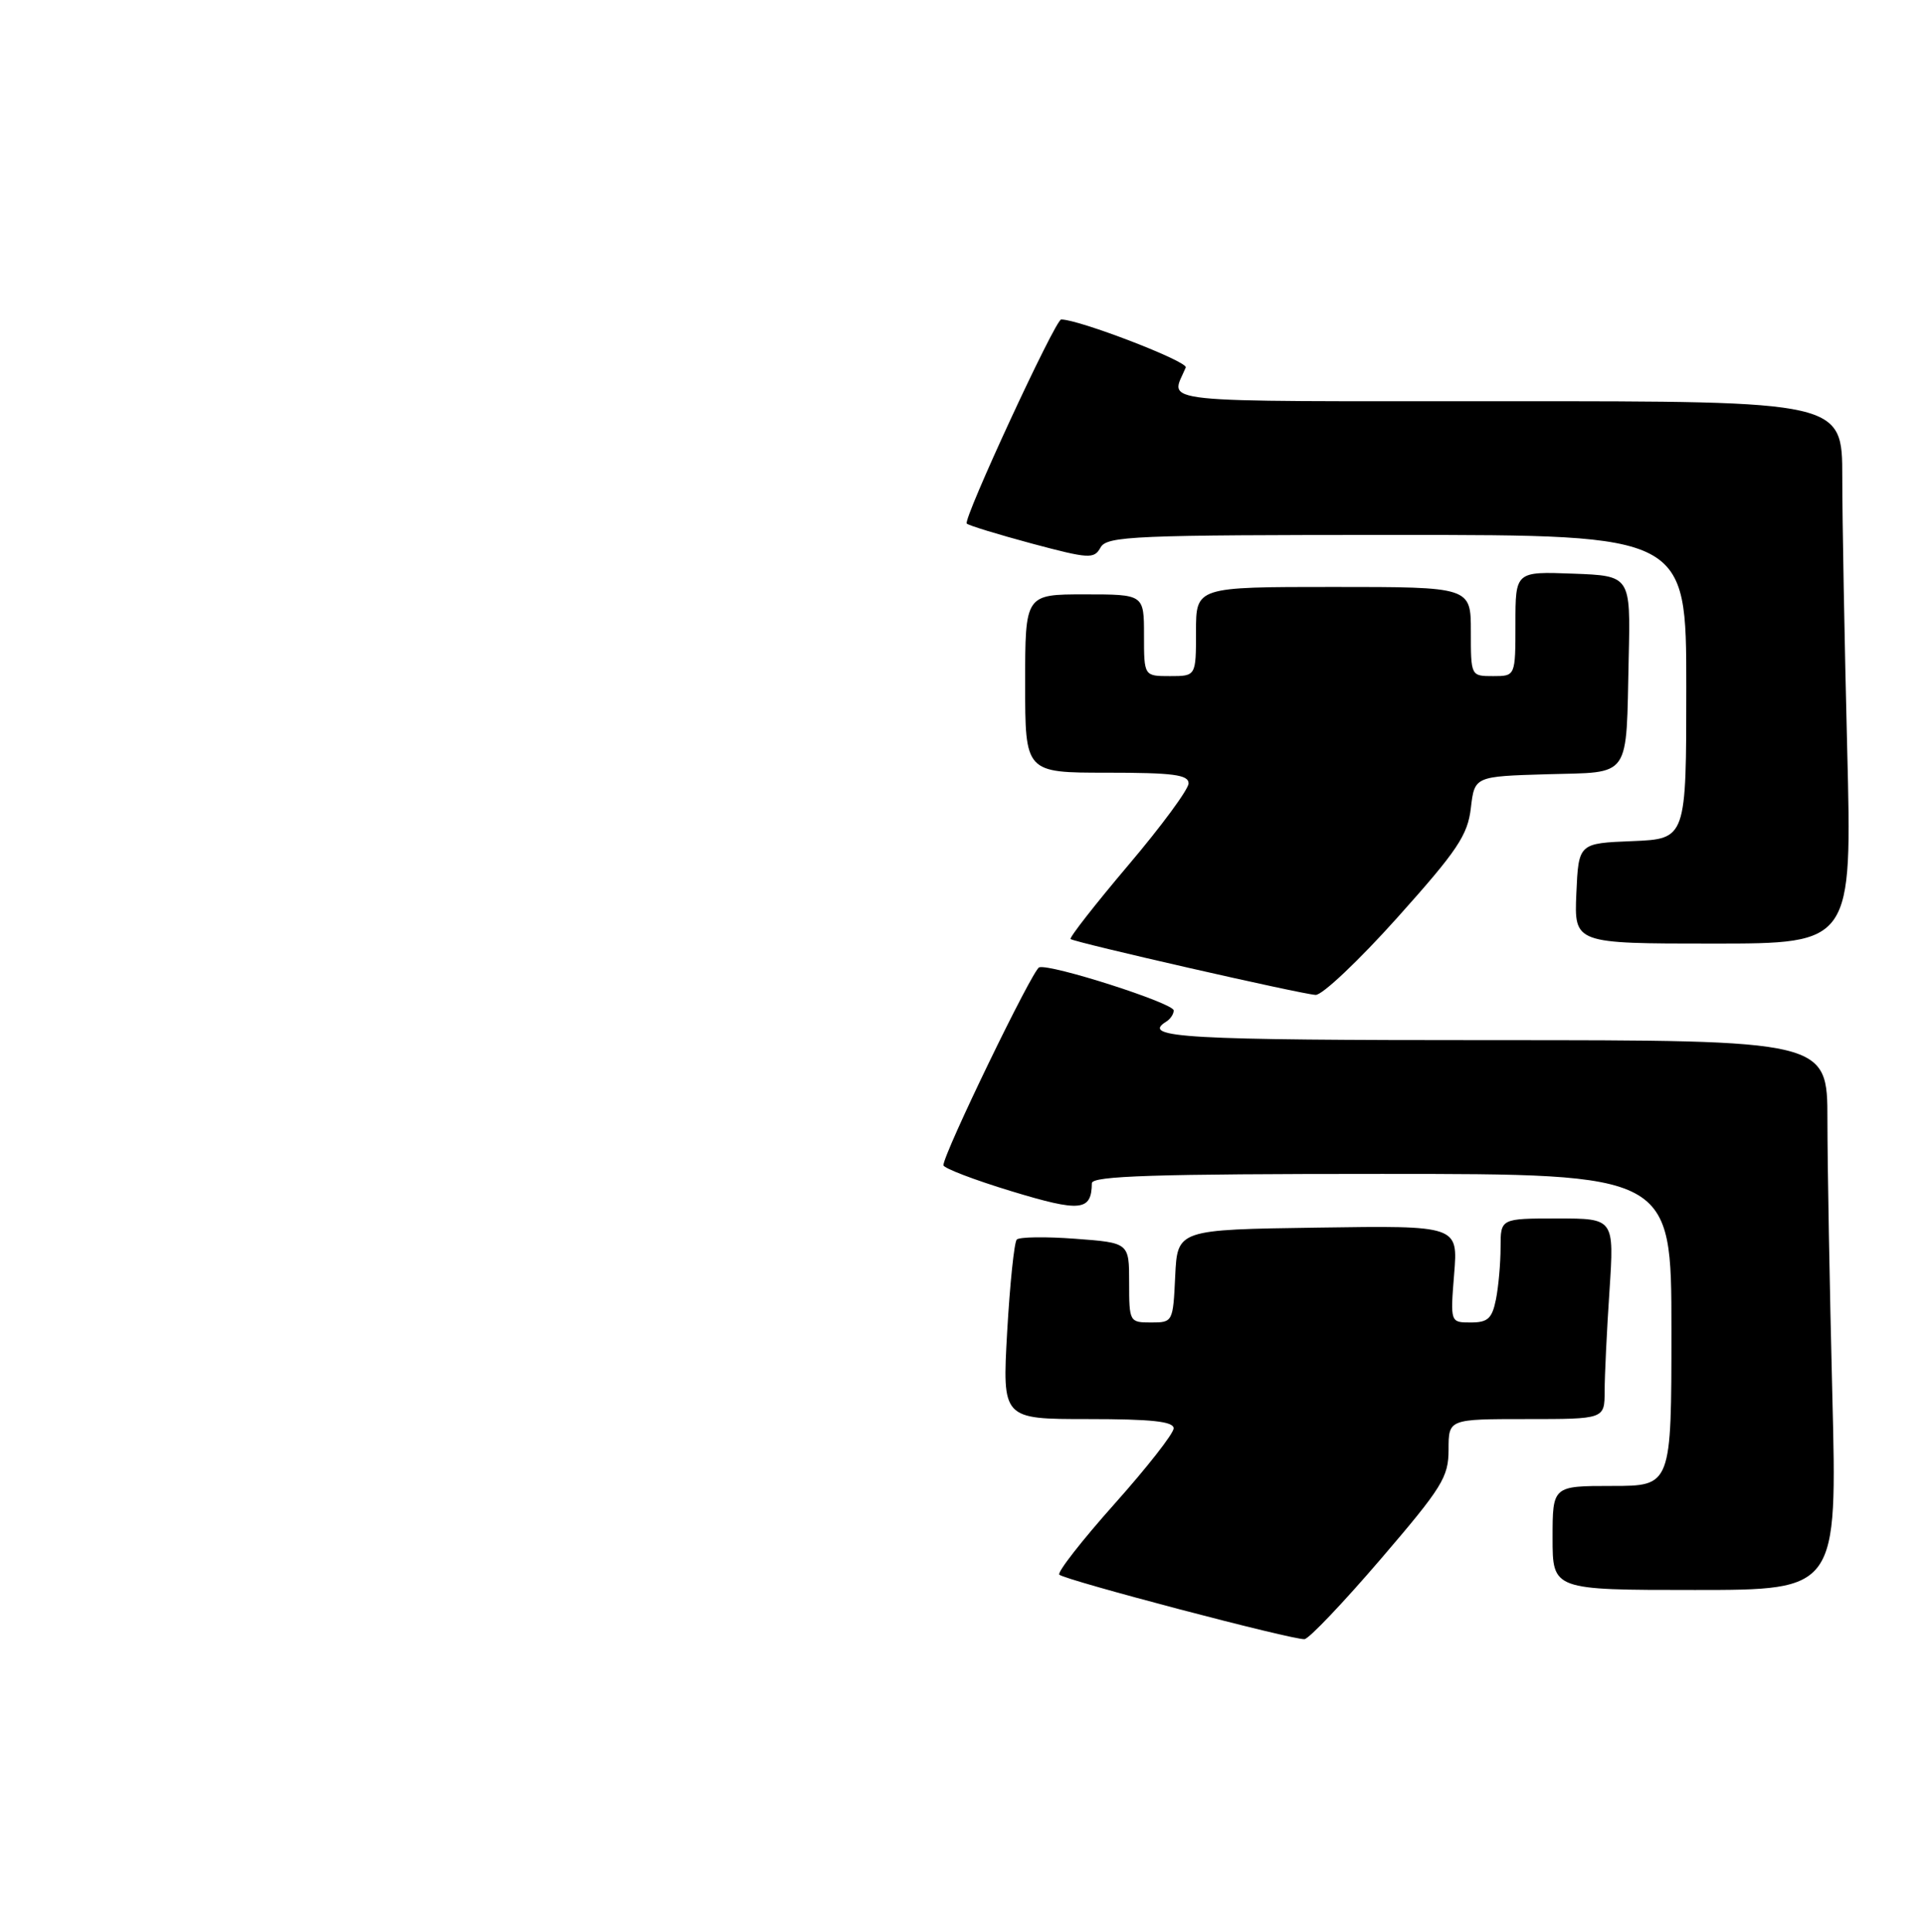 <?xml version="1.0" encoding="UTF-8" standalone="no"?>
<!DOCTYPE svg PUBLIC "-//W3C//DTD SVG 1.1//EN" "http://www.w3.org/Graphics/SVG/1.1/DTD/svg11.dtd" >
<svg xmlns="http://www.w3.org/2000/svg" xmlns:xlink="http://www.w3.org/1999/xlink" version="1.1" viewBox="0 0 259 260">
 <g >
 <path fill="currentColor"
d=" M 185.86 209.85 C 194.16 200.17 195.00 198.82 195.00 195.10 C 195.00 191.00 195.00 191.00 205.50 191.00 C 216.00 191.00 216.00 191.00 216.01 187.25 C 216.01 185.19 216.30 179.11 216.66 173.75 C 217.30 164.00 217.30 164.00 209.65 164.00 C 202.00 164.00 202.00 164.00 202.00 167.88 C 202.00 170.01 201.72 173.16 201.38 174.88 C 200.86 177.47 200.28 178.00 197.99 178.00 C 195.23 178.00 195.23 178.00 195.75 171.48 C 196.28 164.95 196.28 164.95 177.39 165.23 C 158.50 165.50 158.50 165.50 158.20 171.75 C 157.91 177.94 157.88 178.00 154.95 178.00 C 152.05 178.00 152.00 177.91 152.00 172.63 C 152.00 167.27 152.00 167.27 144.75 166.73 C 140.76 166.43 137.22 166.48 136.87 166.84 C 136.53 167.20 135.95 172.79 135.58 179.25 C 134.92 191.00 134.92 191.00 146.46 191.00 C 155.03 191.00 158.00 191.32 157.99 192.25 C 157.99 192.94 154.40 197.52 150.01 202.44 C 145.63 207.35 142.29 211.63 142.60 211.94 C 143.33 212.67 174.16 220.78 175.61 220.62 C 176.22 220.56 180.83 215.71 185.86 209.85 Z  M 246.66 187.75 C 246.30 173.31 246.00 156.66 246.00 150.75 C 246.00 140.00 246.00 140.00 201.00 140.00 C 159.33 140.00 153.49 139.67 157.00 137.50 C 157.55 137.16 158.00 136.49 158.00 136.00 C 158.00 135.02 141.39 129.70 139.89 130.20 C 139.00 130.50 127.00 155.28 127.00 156.83 C 127.00 157.22 131.12 158.80 136.15 160.33 C 145.46 163.16 146.94 163.02 146.98 159.25 C 147.00 158.27 155.47 158.00 186.00 158.00 C 225.00 158.00 225.00 158.00 225.00 179.00 C 225.00 200.00 225.00 200.00 217.00 200.00 C 209.00 200.00 209.00 200.00 209.00 207.00 C 209.00 214.00 209.00 214.00 228.16 214.00 C 247.32 214.00 247.32 214.00 246.66 187.75 Z  M 188.10 123.51 C 196.19 114.48 197.57 112.42 198.00 108.76 C 198.50 104.50 198.50 104.50 208.24 104.21 C 219.71 103.88 218.88 105.06 219.25 88.50 C 219.50 77.50 219.50 77.50 211.75 77.21 C 204.00 76.92 204.00 76.92 204.00 83.96 C 204.00 91.00 204.00 91.00 201.00 91.00 C 198.00 91.00 198.00 91.00 198.00 85.00 C 198.00 79.00 198.00 79.00 179.50 79.00 C 161.00 79.00 161.00 79.00 161.00 85.00 C 161.00 91.00 161.00 91.00 157.50 91.00 C 154.00 91.00 154.00 91.00 154.00 85.50 C 154.00 80.00 154.00 80.00 146.00 80.00 C 138.00 80.00 138.00 80.00 138.00 92.00 C 138.00 104.00 138.00 104.00 149.00 104.00 C 157.90 104.00 160.00 104.27 160.00 105.44 C 160.00 106.23 156.34 111.20 151.87 116.47 C 147.40 121.75 143.91 126.22 144.12 126.39 C 144.66 126.85 175.15 133.80 177.10 133.91 C 177.98 133.96 182.93 129.28 188.10 123.51 Z  M 248.66 100.75 C 248.30 86.31 248.00 69.89 248.00 64.25 C 248.00 54.00 248.00 54.00 202.89 54.00 C 154.04 54.00 157.59 54.37 159.62 49.46 C 159.95 48.66 145.27 43.00 142.85 43.00 C 142.06 43.00 129.60 69.93 130.14 70.47 C 130.39 70.73 134.34 71.93 138.90 73.16 C 146.62 75.22 147.28 75.26 148.15 73.69 C 149.02 72.15 152.53 72.00 188.05 72.00 C 227.00 72.00 227.00 72.00 227.00 92.46 C 227.00 112.91 227.00 112.91 219.75 113.21 C 212.50 113.50 212.50 113.50 212.20 120.25 C 211.91 127.00 211.91 127.00 230.61 127.00 C 249.32 127.00 249.32 127.00 248.66 100.75 Z "/>
</g>
</svg>